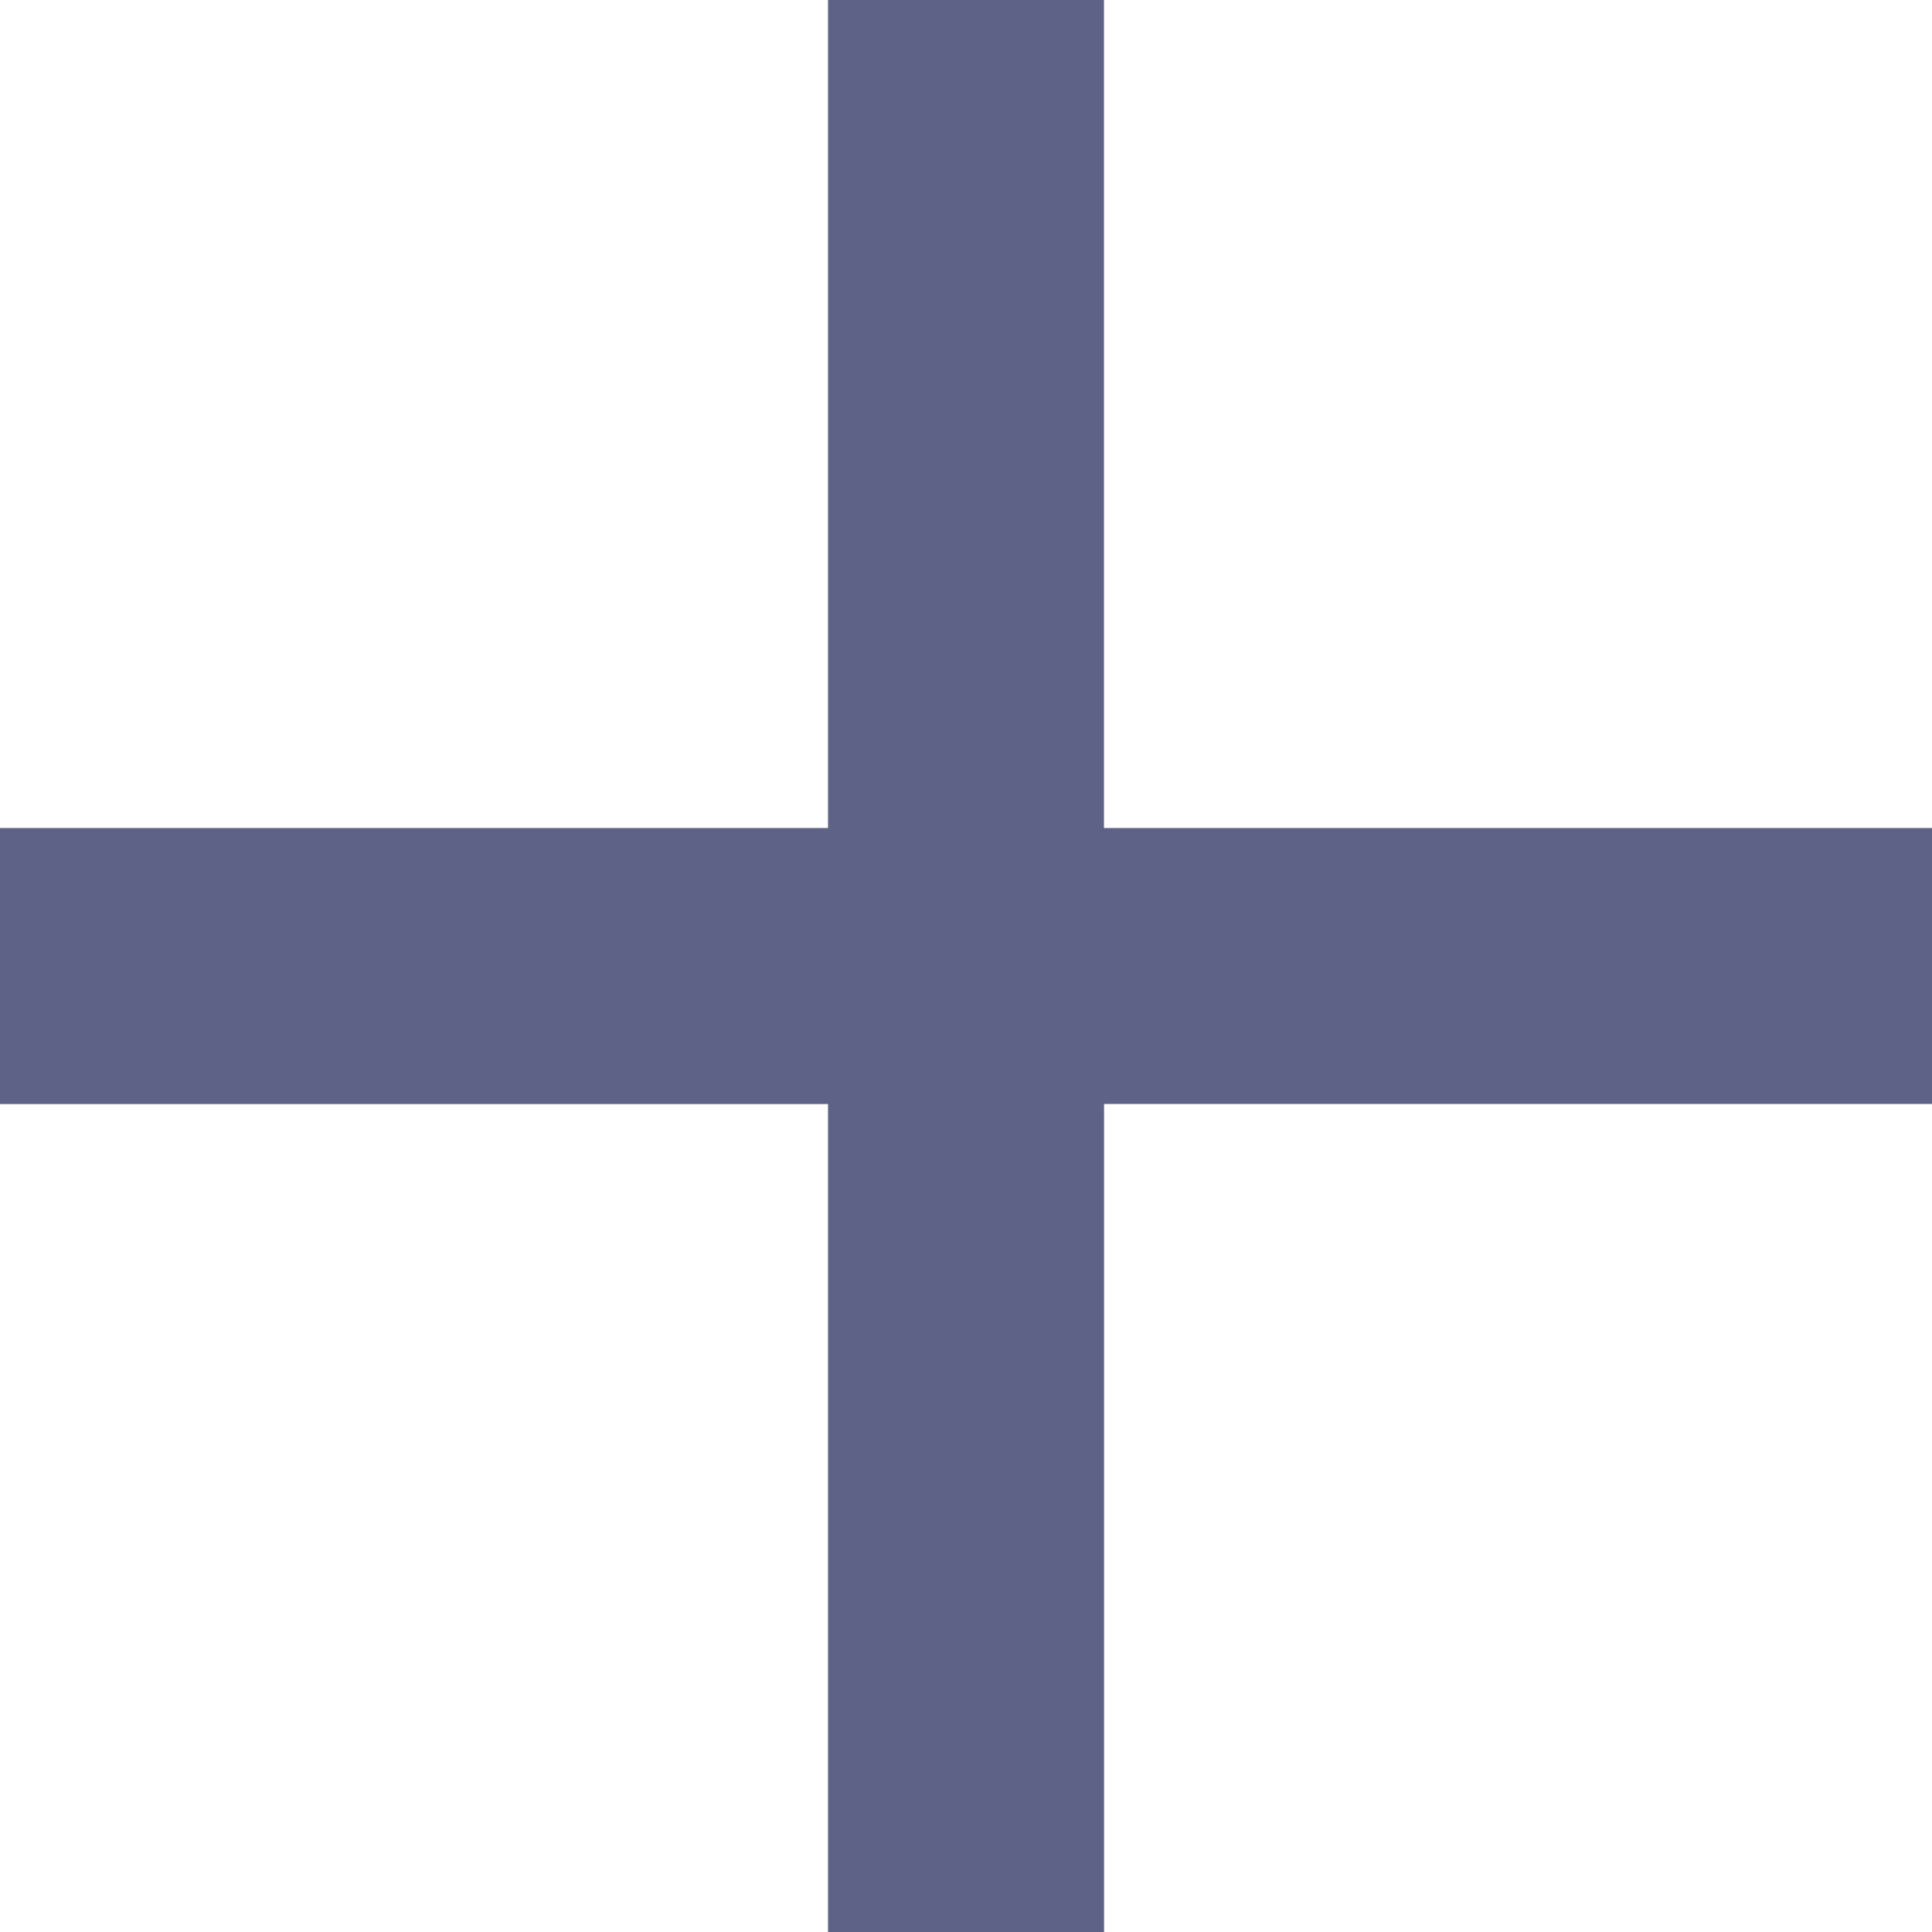 <svg xmlns="http://www.w3.org/2000/svg" width="24" height="24" viewBox="0 0 24 24">
  <path id="bx-plus" d="M29,15.286H18.714V5H15.286V15.286H5v3.429H15.286V29h3.429V18.714H29Z" transform="translate(-5 -5)" fill="#5e6287"/>
</svg>
